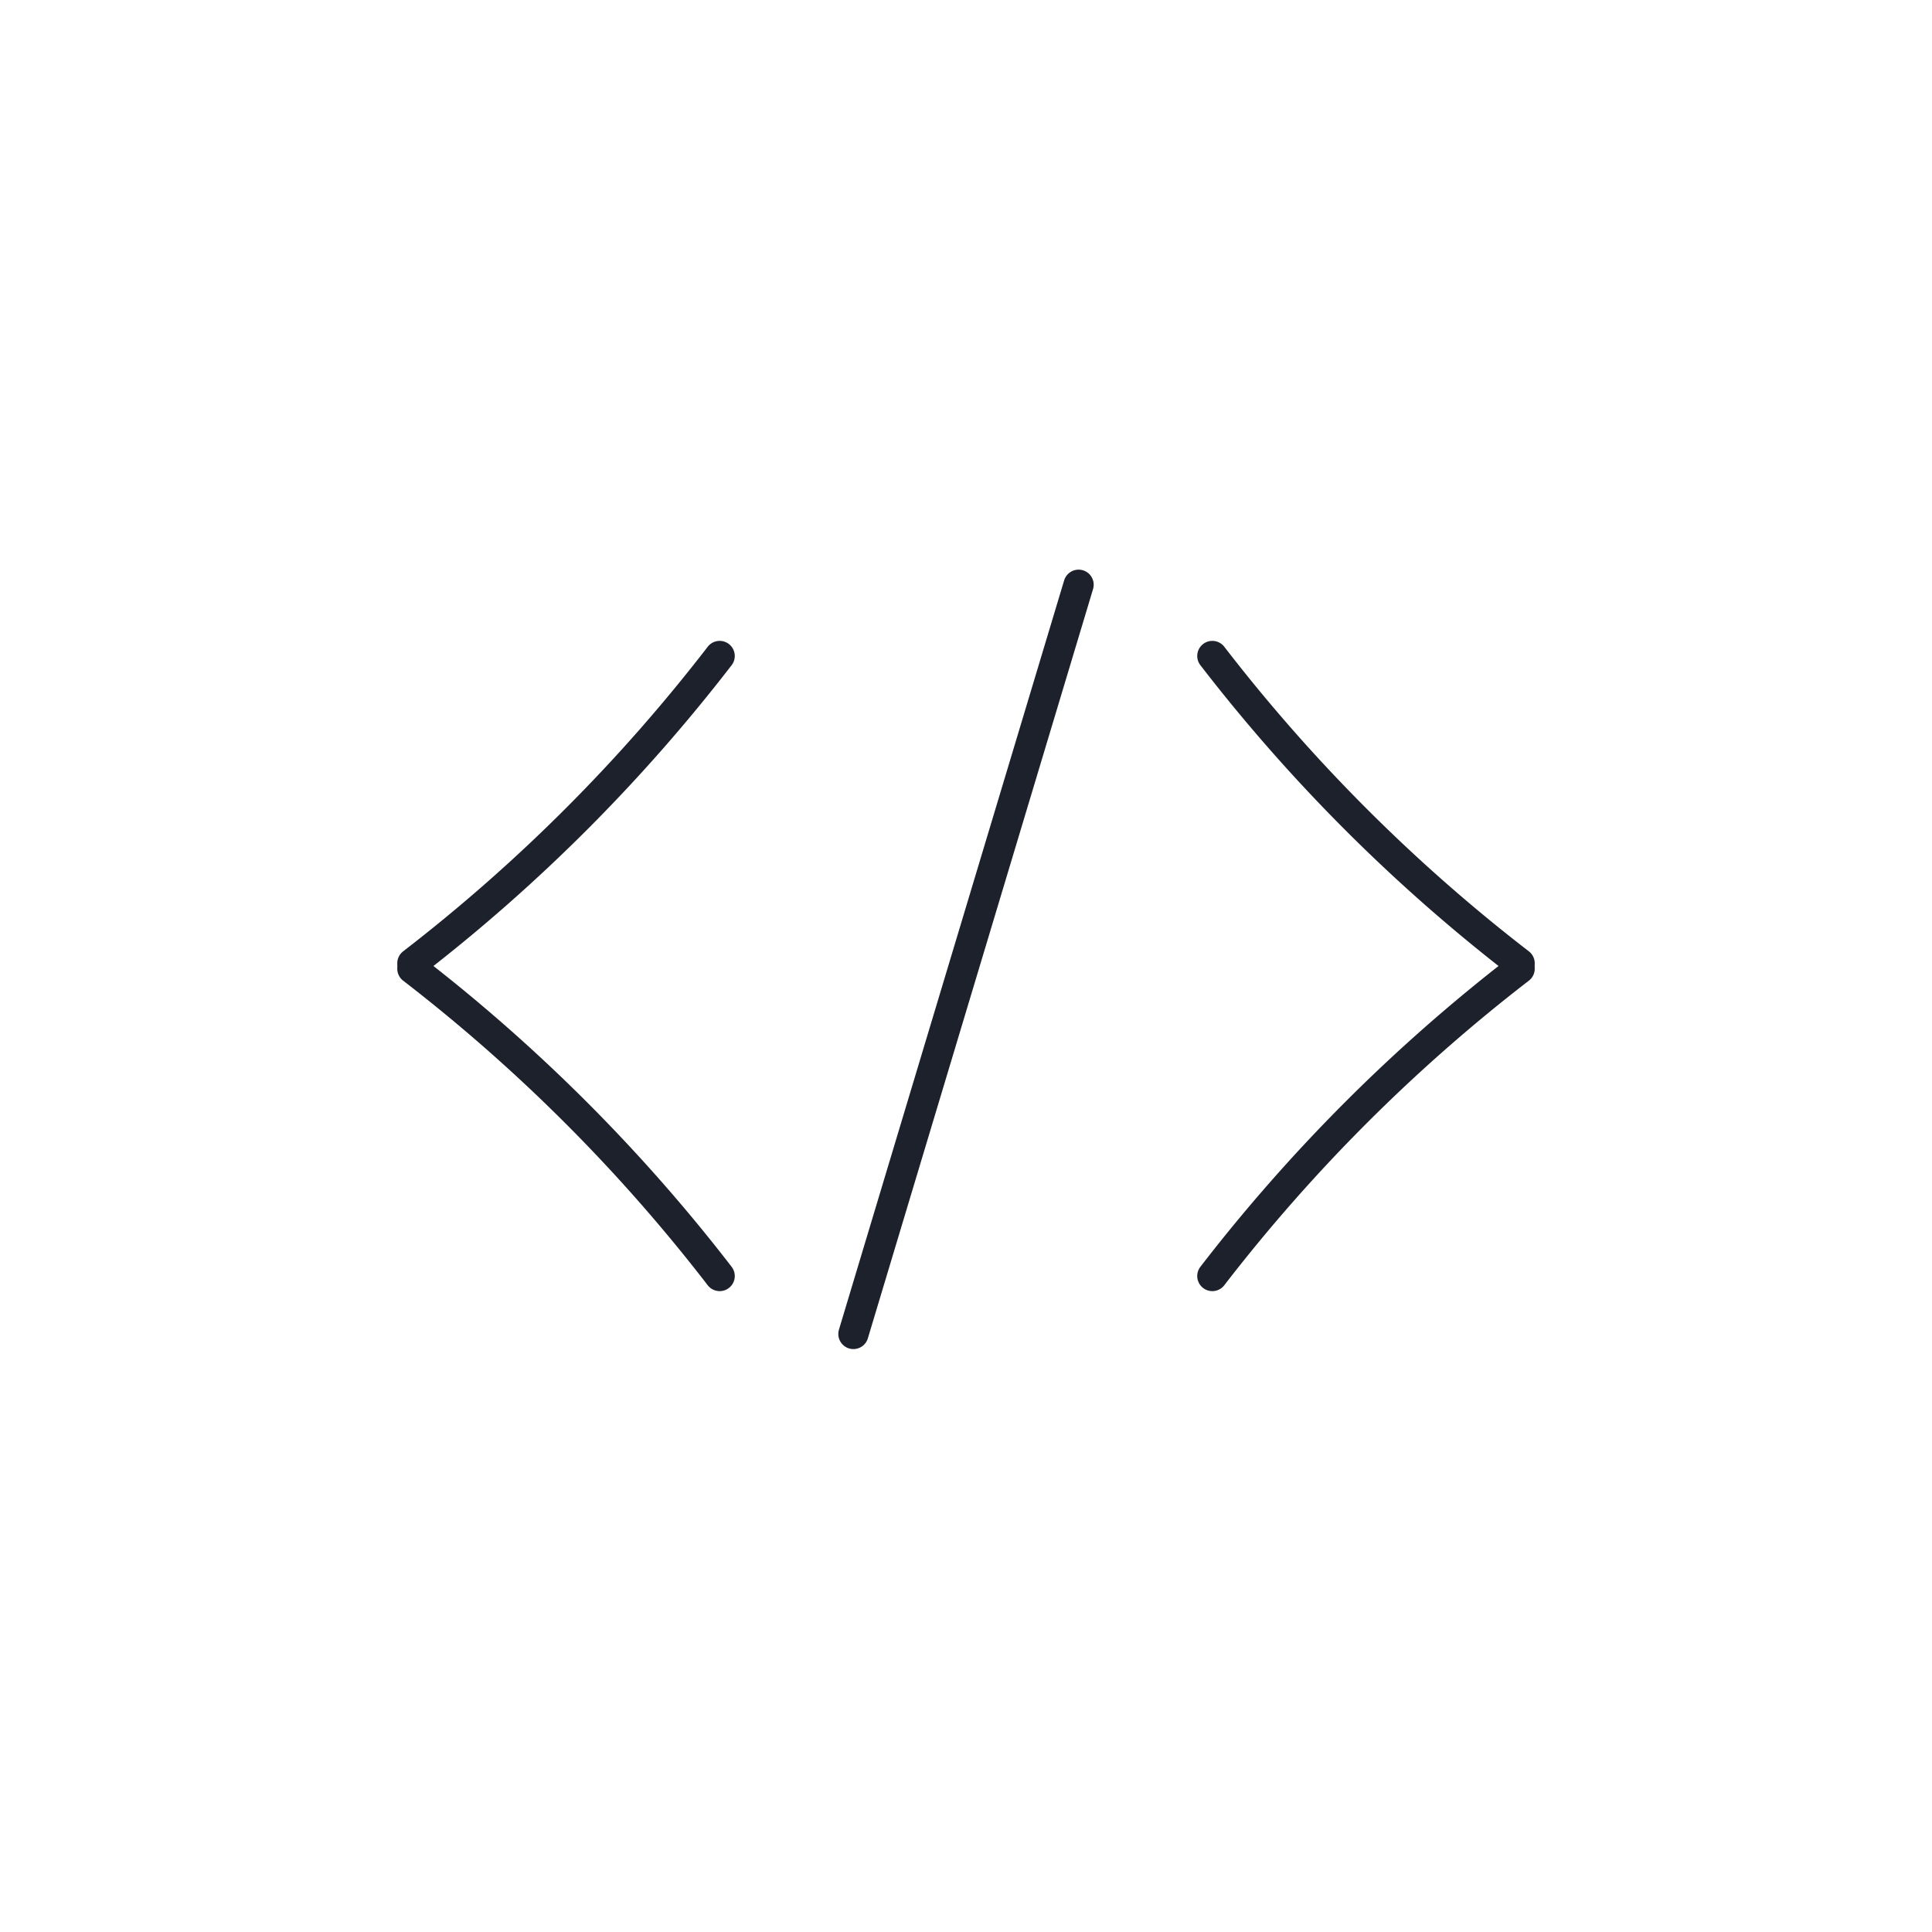 <svg id="Calque_1" data-name="Calque 1" xmlns="http://www.w3.org/2000/svg" viewBox="0 0 64 64"><title>iframe</title><path d="M50.34,32.09A56.12,56.12,0,0,0,40.16,42.27" style="fill:none;stroke:#1d212b;stroke-linecap:round;stroke-linejoin:round"/><path d="M50.34,31.91A56.12,56.12,0,0,1,40.16,21.73" style="fill:none;stroke:#1d212b;stroke-linecap:round;stroke-linejoin:round"/><path d="M13.66,31.91A56.12,56.12,0,0,0,23.84,21.73" style="fill:none;stroke:#1d212b;stroke-linecap:round;stroke-linejoin:round"/><path d="M13.66,32.09A56.12,56.12,0,0,1,23.84,42.27" style="fill:none;stroke:#1d212b;stroke-linecap:round;stroke-linejoin:round"/><line x1="28.27" y1="44.19" x2="35.73" y2="19.37" style="fill:none;stroke:#1d212b;stroke-linecap:round;stroke-linejoin:round"/></svg>